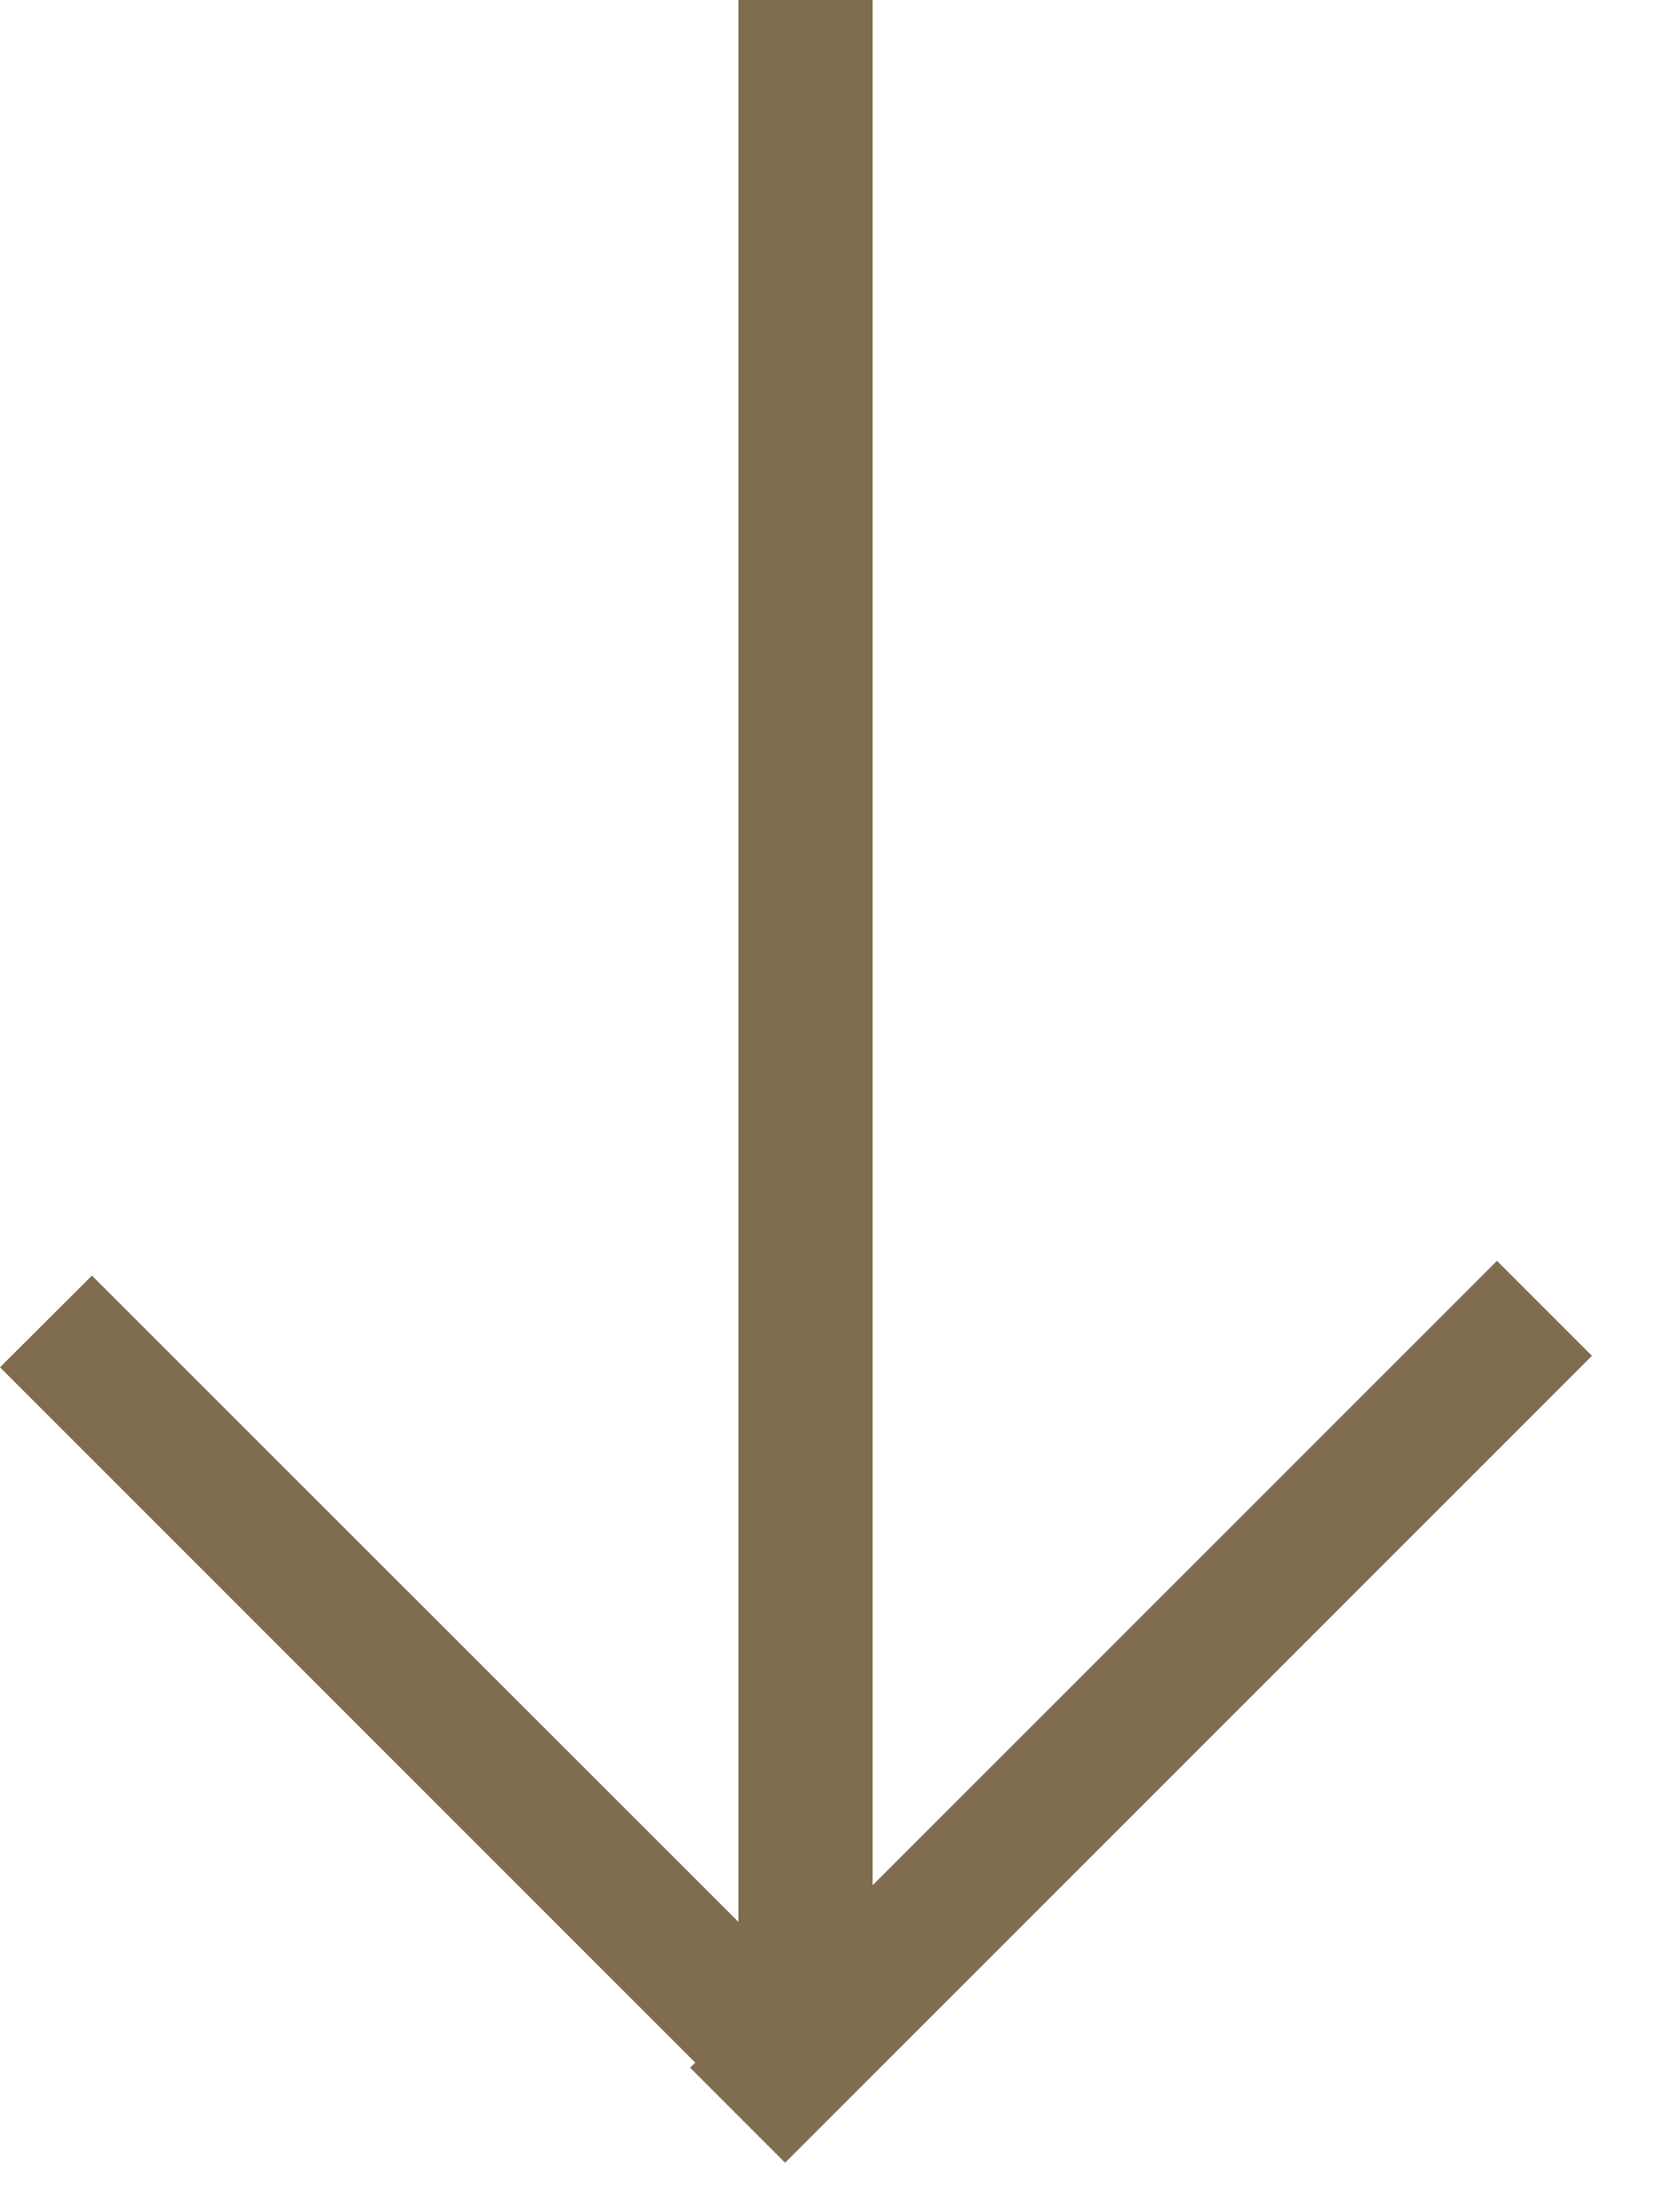 <?xml version="1.0" encoding="UTF-8"?>
<svg width="12px" height="16px" viewBox="0 0 12 16" version="1.1" xmlns="http://www.w3.org/2000/svg" xmlns:xlink="http://www.w3.org/1999/xlink">
    <!-- Generator: sketchtool 41 (35326) - http://www.bohemiancoding.com/sketch -->
    <title>FB6A5D1D-2DB4-4C30-9127-33487AB30880</title>
    <desc>Created with sketchtool.</desc>
    <defs></defs>
    <g id="Page-1" stroke="none" stroke-width="1" fill="none" fill-rule="evenodd">
        <g id="index" transform="translate(-839, -4986)" fill="#806D4F">
            <g id="Citizen" transform="translate(-11, 4778)">
                <polygon id="Page-1" points="855.341 208 855.341 221.9 850.665 217.226 850 217.889 855.029 222.918 854.992 222.955 855.679 223.642 861.515 217.806 860.828 217.119 856.312 221.635 856.312 208"></polygon>
            </g>
        </g>
    </g>
</svg>